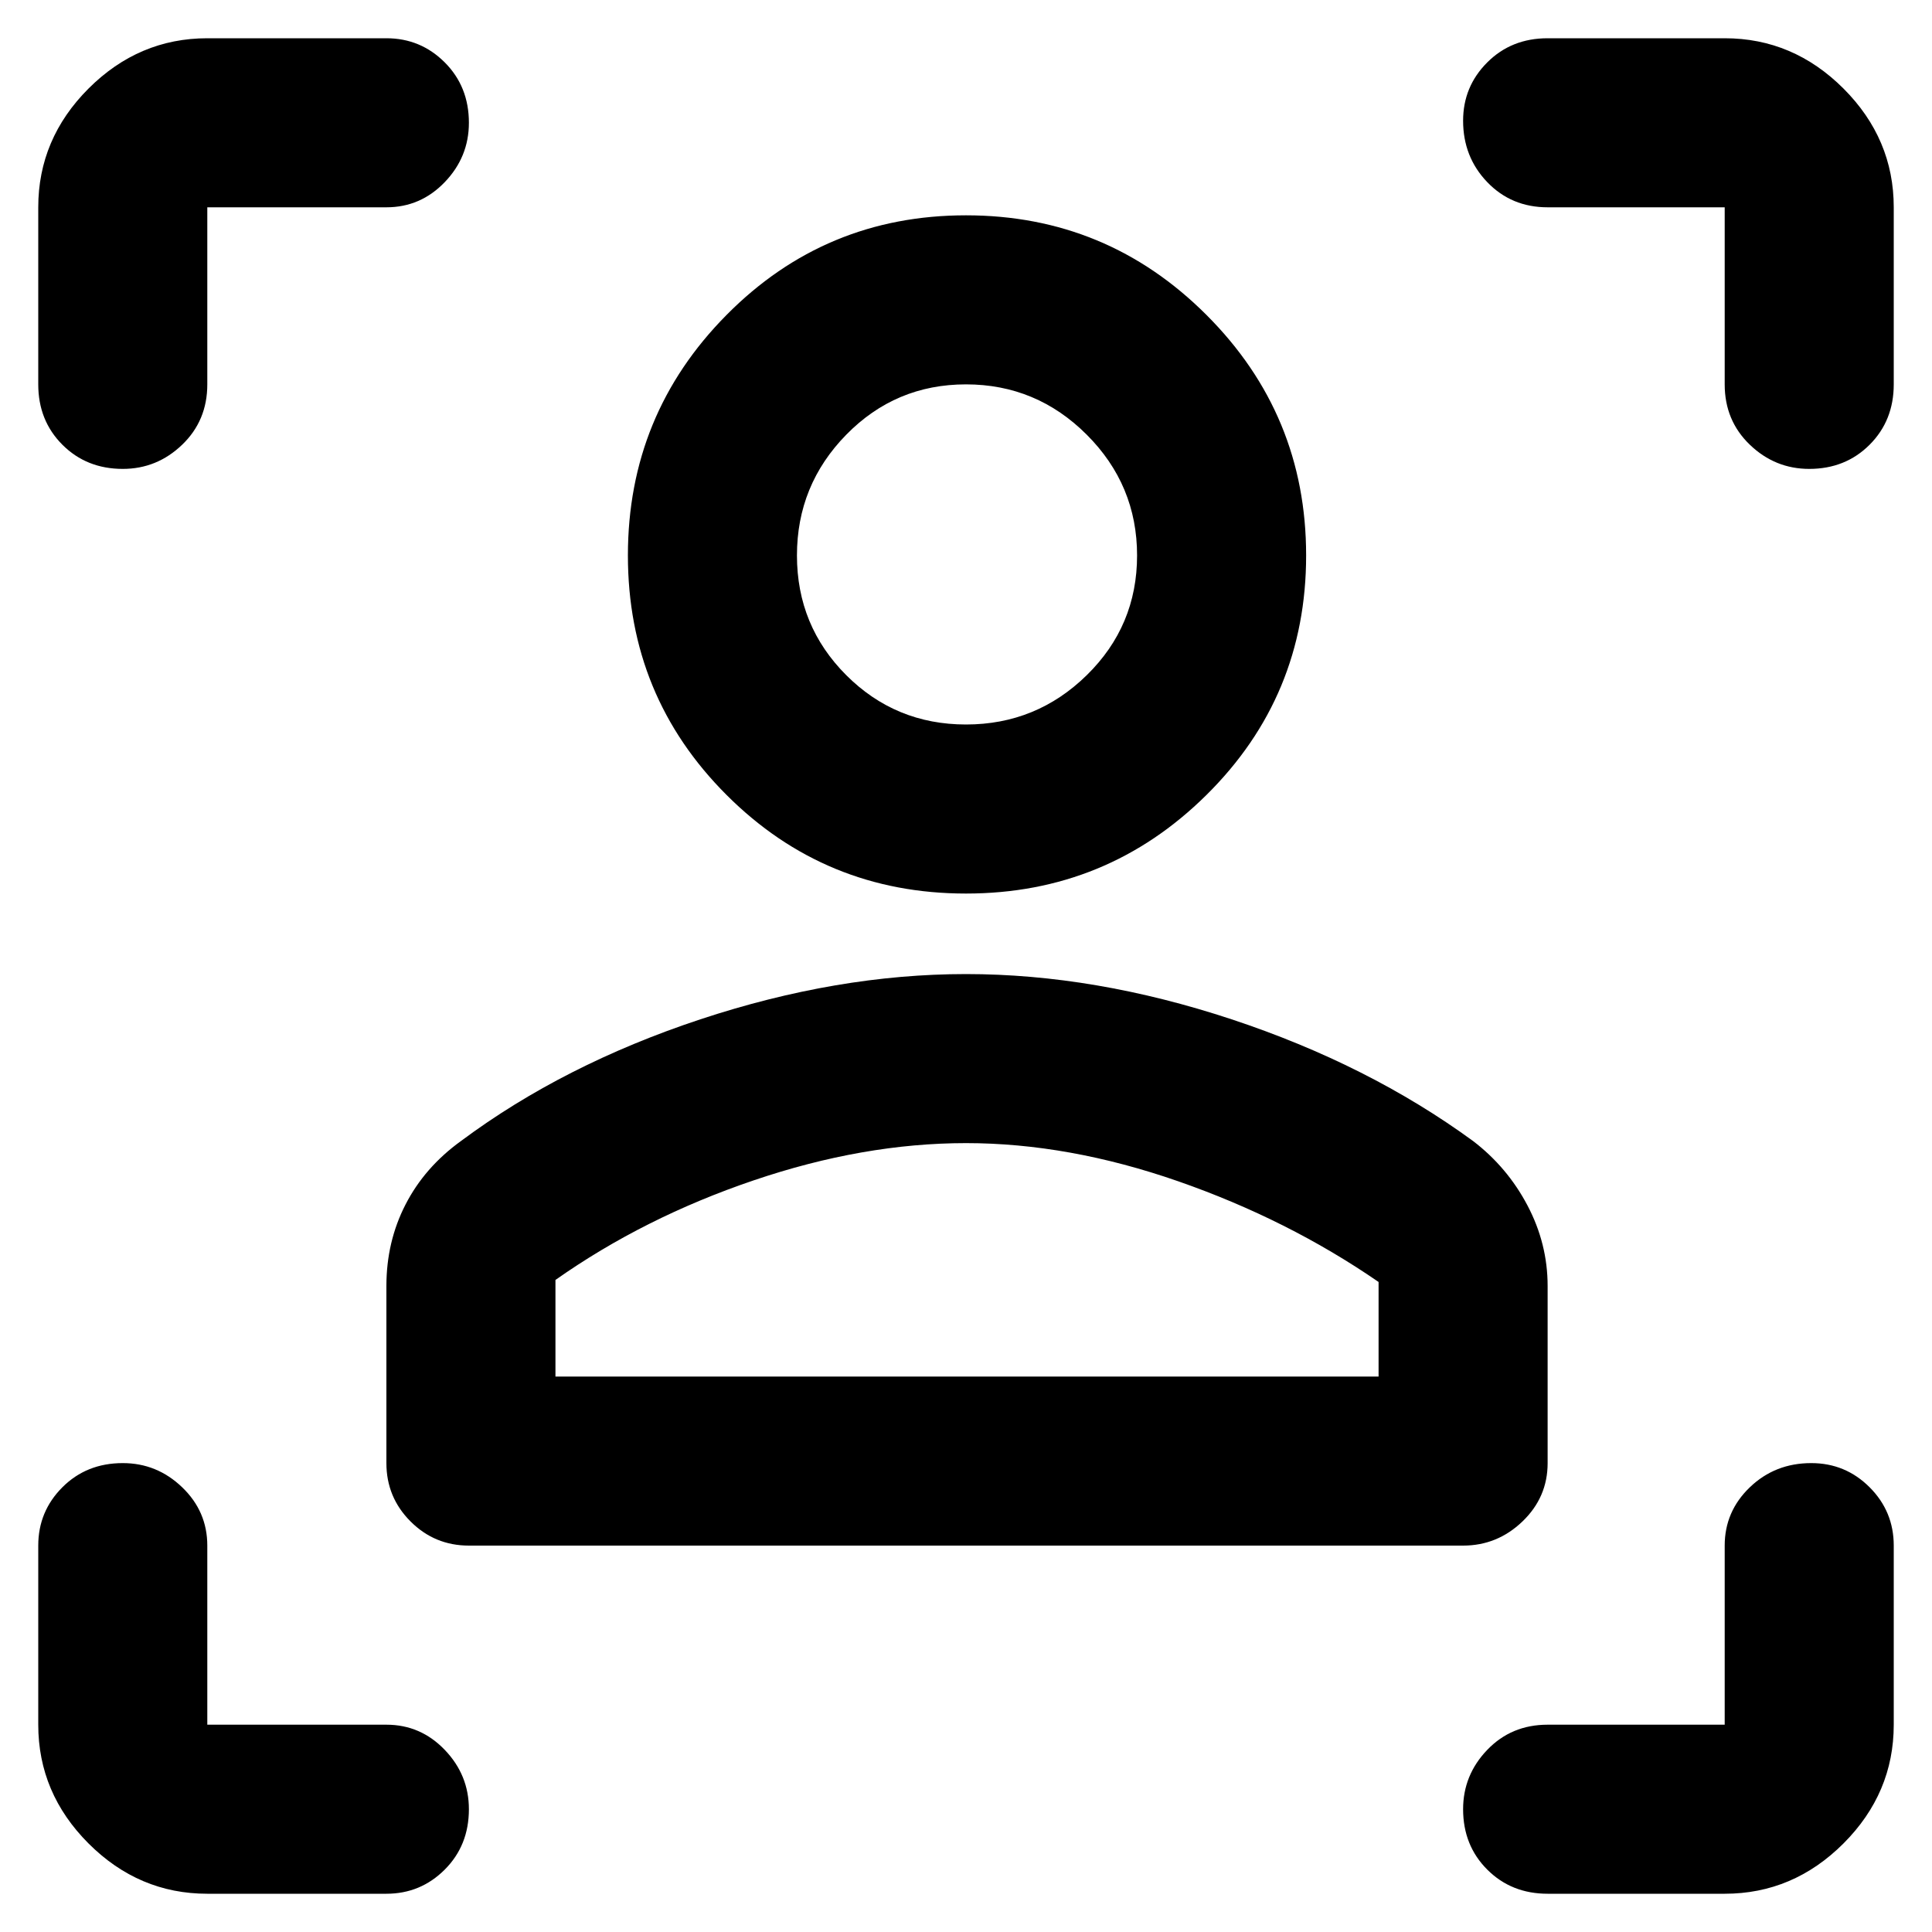 <svg xmlns="http://www.w3.org/2000/svg" height="40" width="40"><path d="M30.292 32H9.708Q9 32 8.5 31.5T8 30.292v-3.667q0-.917.396-1.687.396-.771 1.146-1.313 2.125-1.583 4.958-2.521 2.833-.937 5.5-.937t5.5.937q2.833.938 5 2.521.708.542 1.125 1.333.417.792.417 1.667v3.667q0 .708-.521 1.208t-1.229.5ZM11.5 28.5h17.042v-1.958q-1.875-1.292-4.146-2.084-2.271-.791-4.396-.791t-4.396.771q-2.271.77-4.104 2.062Zm8.5-10q-2.917 0-4.958-2.042Q13 14.417 13 11.5q0-2.917 2.042-4.979Q17.083 4.458 20 4.458q2.917 0 4.979 2.063 2.063 2.062 2.063 4.979 0 2.917-2.063 4.958Q22.917 18.5 20 18.5Zm0-3.5q1.458 0 2.5-1.021t1.042-2.479q0-1.458-1.042-2.5T20 7.958q-1.458 0-2.479 1.042-1.021 1.042-1.021 2.5t1.021 2.479Q18.542 15 20 15Zm0 13.5Zm0-17ZM8 4.292H4.292v3.666q0 .75-.521 1.25t-1.229.5q-.75 0-1.25-.5t-.5-1.25V4.292q0-1.417 1.041-2.459Q2.875.792 4.292.792H8q.708 0 1.208.5t.5 1.25q0 .708-.5 1.229-.5.521-1.208.521ZM4.292 39.208q-1.417 0-2.459-1.041Q.792 37.125.792 35.708V32q0-.708.5-1.208t1.25-.5q.708 0 1.229.5.521.5.521 1.208v3.708H8q.708 0 1.208.521t.5 1.229q0 .75-.5 1.25t-1.208.5Zm31.416 0h-3.666q-.75 0-1.25-.5t-.5-1.25q0-.708.5-1.229.5-.521 1.25-.521h3.666V32q0-.708.521-1.208t1.271-.5q.708 0 1.208.5t.5 1.208v3.708q0 1.417-1.041 2.459-1.042 1.041-2.459 1.041ZM32.042 4.292q-.75 0-1.25-.521t-.5-1.271q0-.708.5-1.208t1.25-.5h3.666q1.417 0 2.459 1.041 1.041 1.042 1.041 2.459v3.666q0 .75-.5 1.25t-1.25.5q-.708 0-1.229-.5-.521-.5-.521-1.25V4.292Z"/></svg>